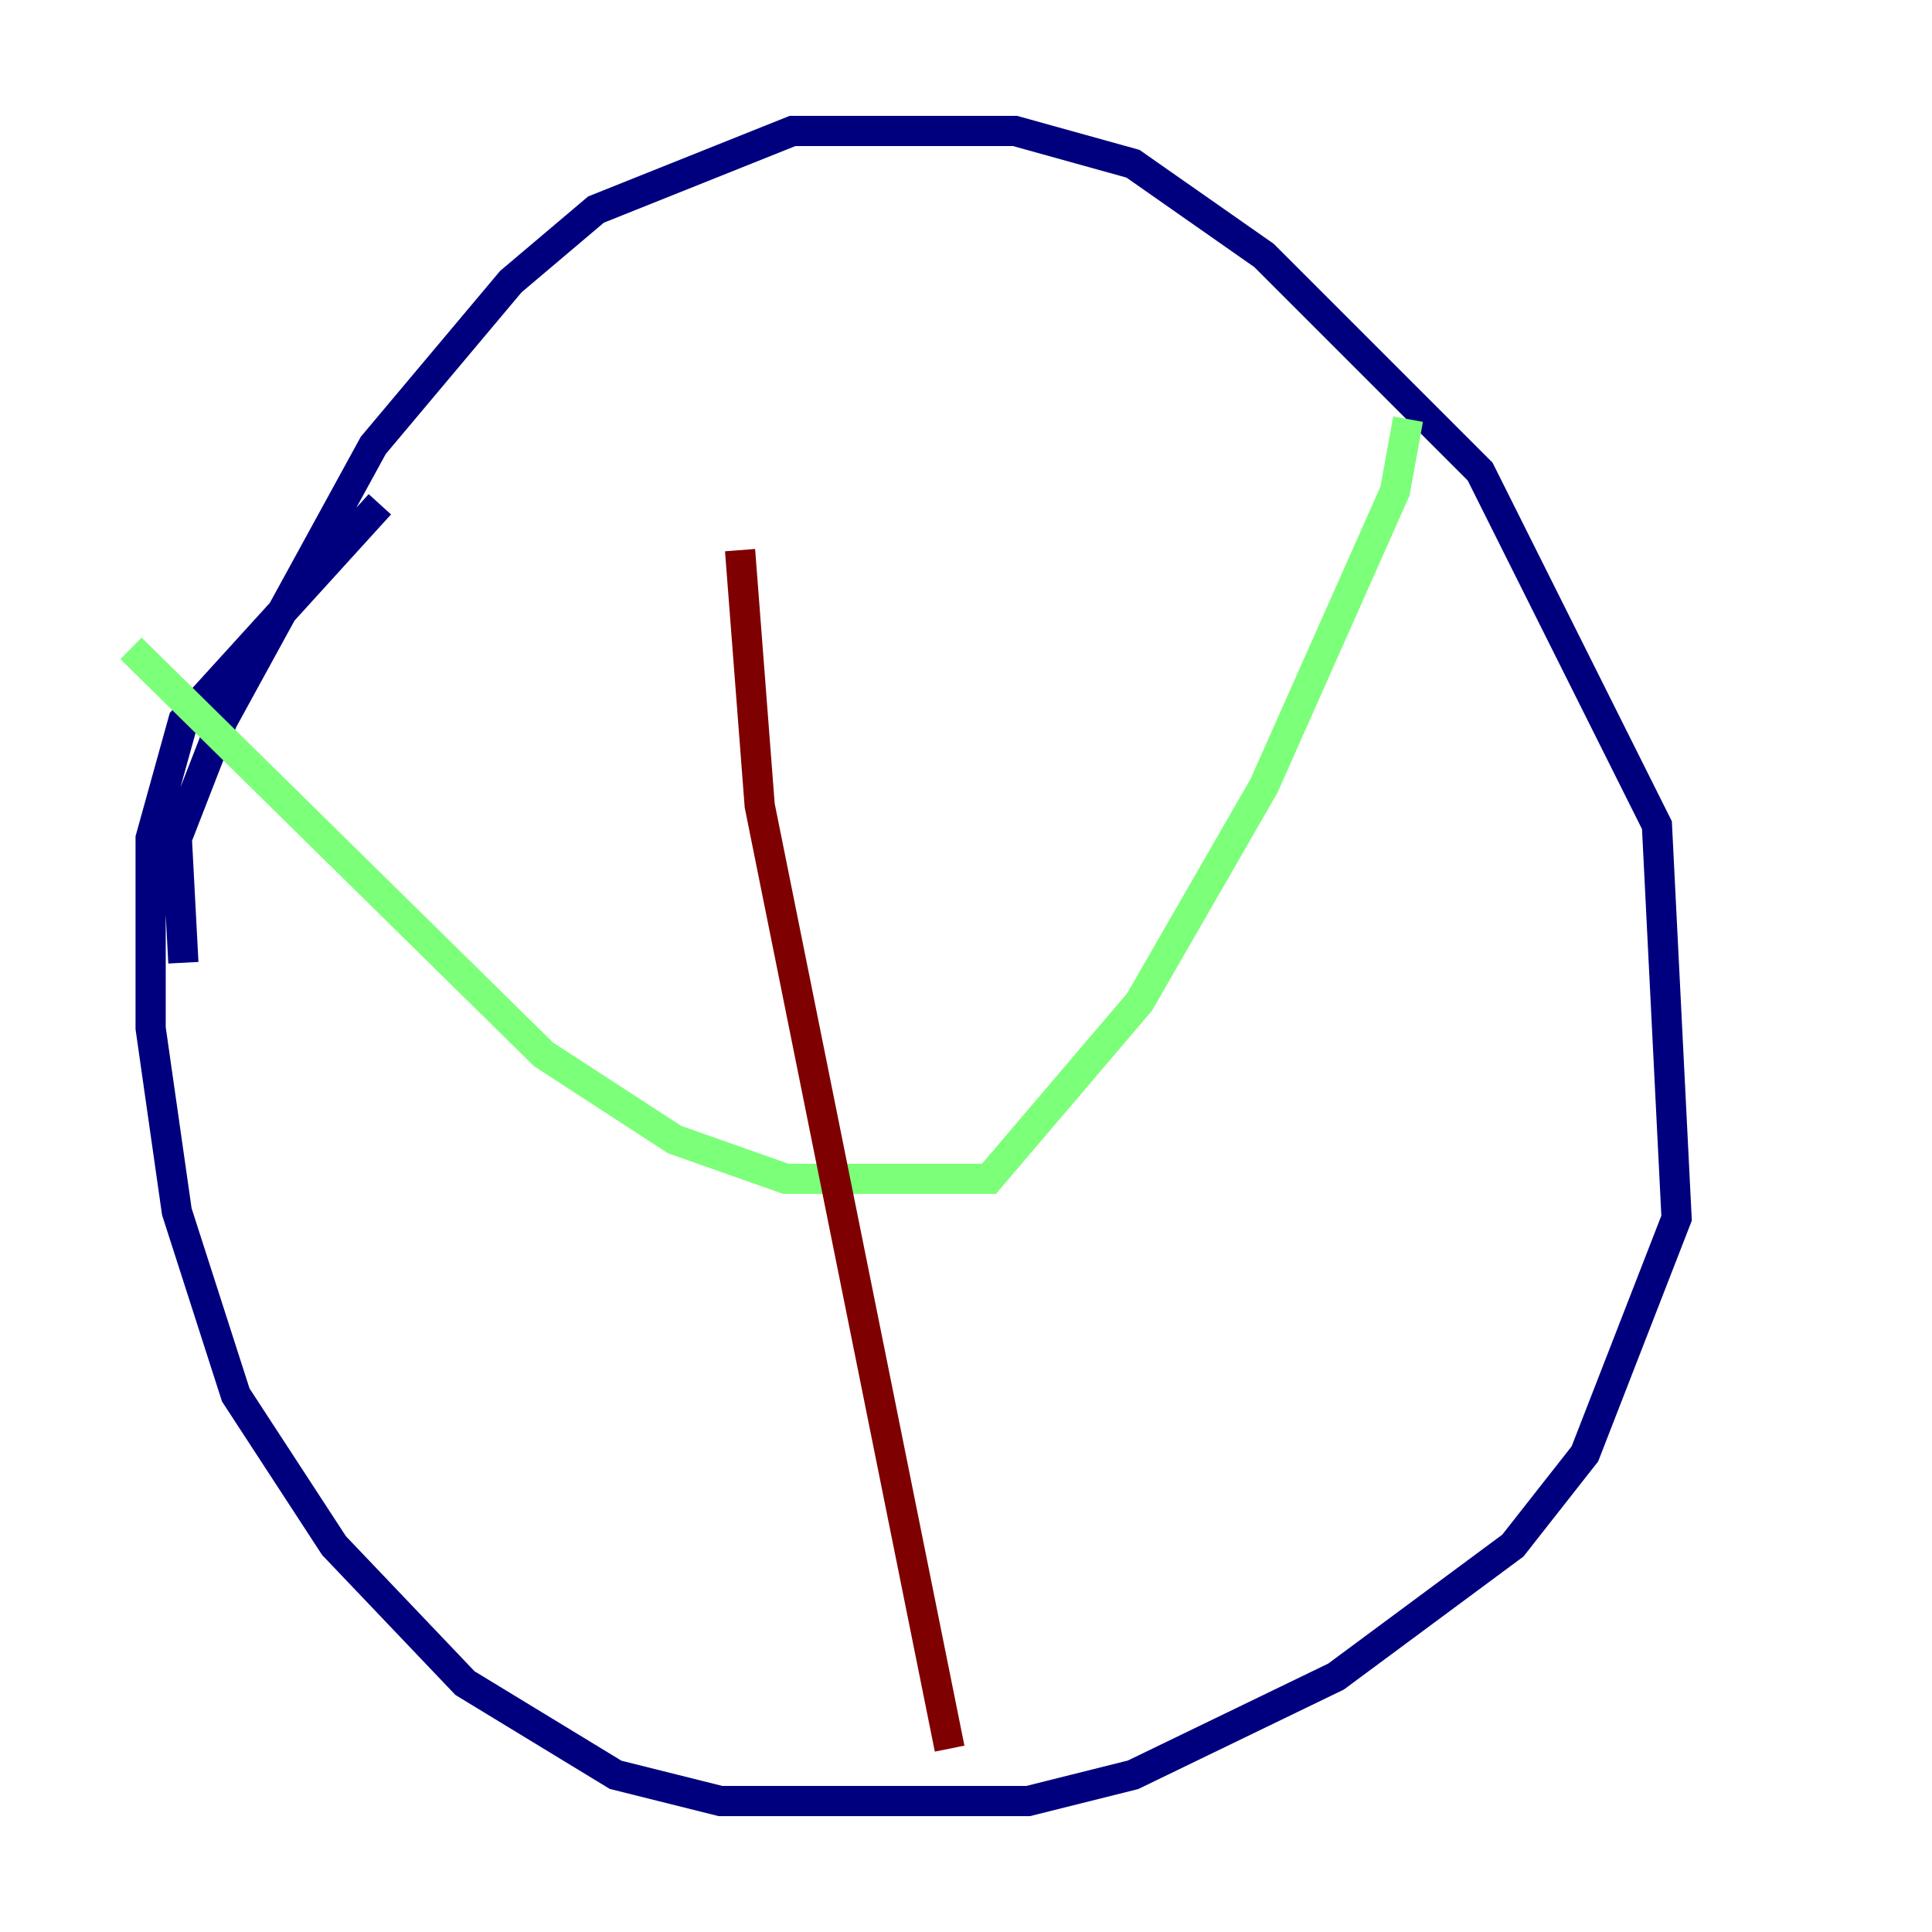 <?xml version="1.0" encoding="utf-8" ?>
<svg baseProfile="tiny" height="128" version="1.2" viewBox="0,0,128,128" width="128" xmlns="http://www.w3.org/2000/svg" xmlns:ev="http://www.w3.org/2001/xml-events" xmlns:xlink="http://www.w3.org/1999/xlink"><defs /><polyline fill="none" points="12.149,63.783 11.715,55.539 14.752,47.729 24.732,29.505 33.844,18.658 39.485,13.885 52.502,8.678 67.254,8.678 75.064,10.848 83.742,16.922 98.061,31.241 109.776,54.671 111.078,80.705 105.003,96.325 100.231,102.4 88.515,111.078 75.064,117.586 68.122,119.322 47.729,119.322 40.786,117.586 30.807,111.512 22.129,102.4 15.62,92.42 11.715,80.271 9.98,68.122 9.98,55.539 12.149,47.729 25.166,33.41" stroke="#00007f" stroke-width="2" /><polyline fill="none" points="8.678,42.956 36.014,69.858 44.691,75.498 52.068,78.102 65.519,78.102 75.498,66.386 83.742,52.068 92.42,32.542 93.288,27.77" stroke="#7cff79" stroke-width="2" /><polyline fill="none" points="49.031,36.447 50.332,53.37 62.915,115.851" stroke="#7f0000" stroke-width="2" /></svg>